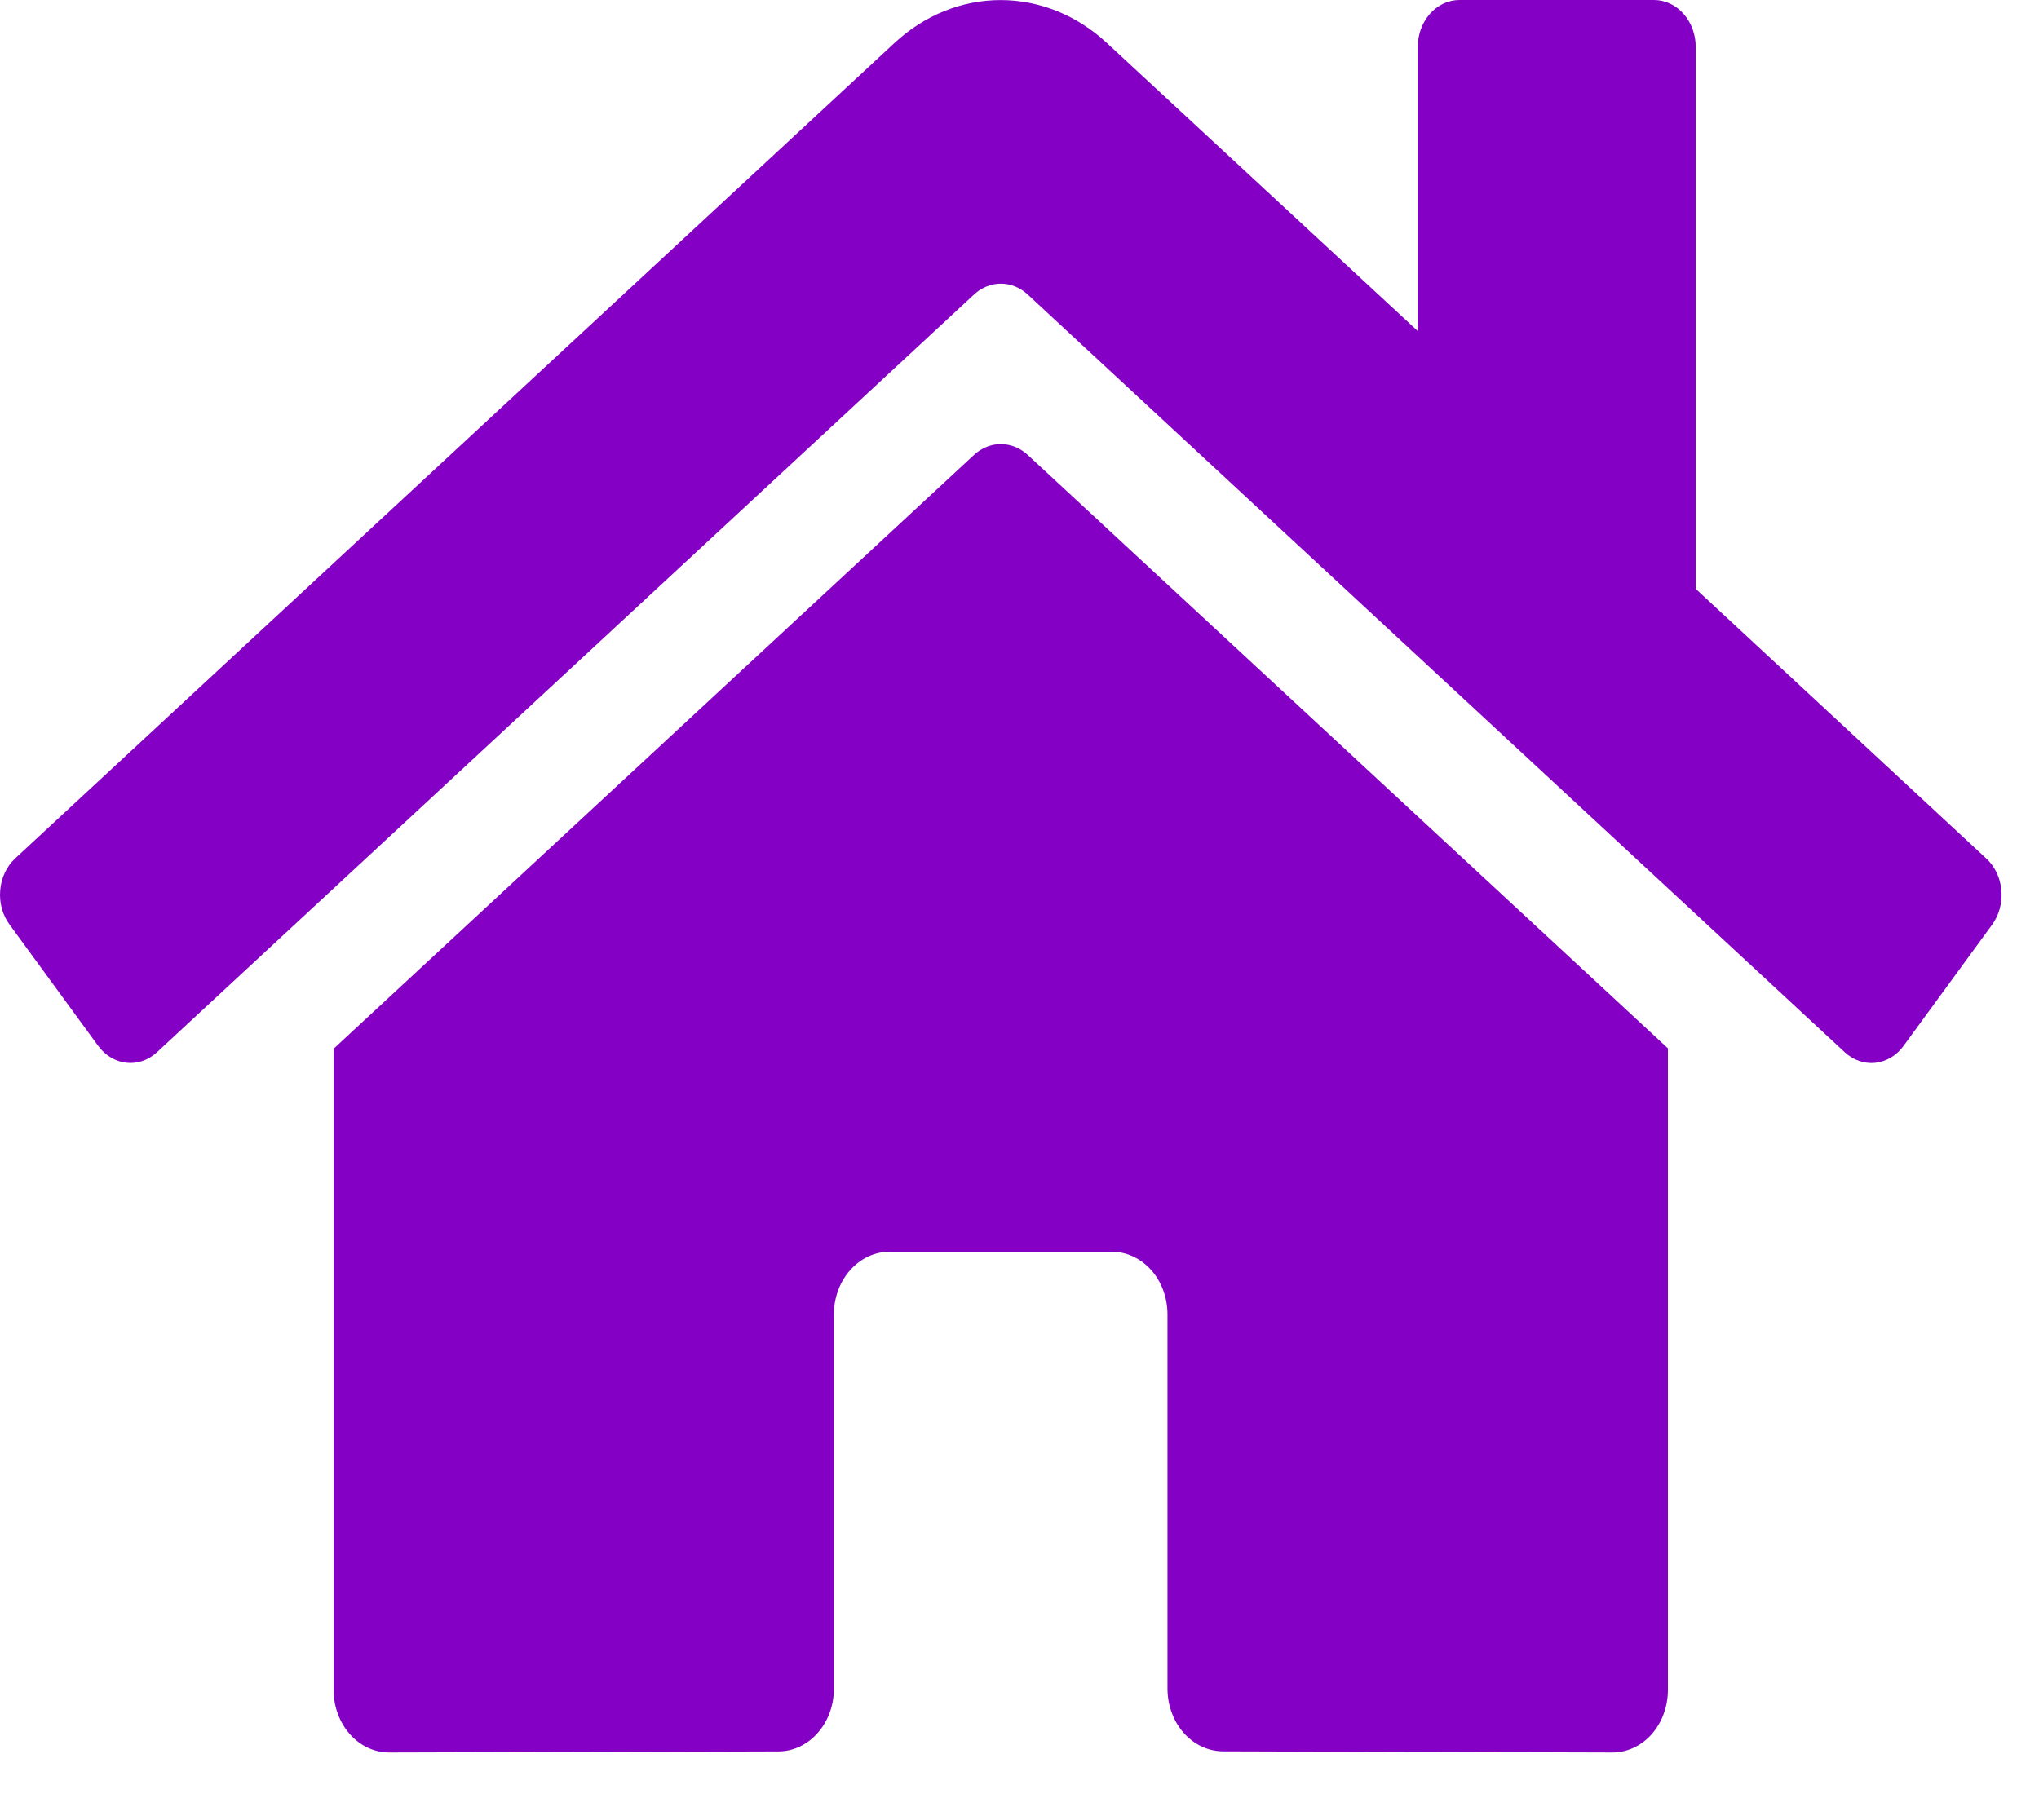 <svg width="28" height="25" viewBox="0 0 28 25" fill="none" xmlns="http://www.w3.org/2000/svg">
<path d="M13.379 6.245L4.581 14.405V23.212C4.581 23.44 4.662 23.658 4.805 23.82C4.948 23.981 5.142 24.071 5.345 24.071L10.692 24.056C10.894 24.055 11.087 23.964 11.229 23.802C11.372 23.641 11.451 23.423 11.451 23.196V18.053C11.451 17.825 11.532 17.606 11.675 17.445C11.818 17.284 12.012 17.193 12.215 17.193H15.269C15.471 17.193 15.665 17.284 15.809 17.445C15.952 17.606 16.032 17.825 16.032 18.053V23.192C16.032 23.305 16.052 23.418 16.09 23.522C16.128 23.627 16.184 23.722 16.255 23.802C16.326 23.882 16.41 23.946 16.503 23.989C16.596 24.032 16.695 24.055 16.796 24.055L22.141 24.071C22.343 24.071 22.538 23.981 22.681 23.82C22.824 23.658 22.904 23.44 22.904 23.212V14.399L14.109 6.245C14.005 6.151 13.877 6.1 13.744 6.1C13.611 6.1 13.482 6.151 13.379 6.245V6.245ZM27.275 11.791L23.286 8.088V0.645C23.286 0.474 23.226 0.31 23.118 0.189C23.011 0.068 22.865 0 22.713 0H20.041C19.89 0 19.744 0.068 19.637 0.189C19.529 0.31 19.469 0.474 19.469 0.645V4.547L15.197 0.588C14.787 0.208 14.272 0.001 13.741 0.001C13.21 0.001 12.696 0.208 12.286 0.588L0.208 11.791C0.15 11.845 0.102 11.911 0.067 11.986C0.031 12.061 0.01 12.143 0.003 12.227C-0.005 12.312 0.003 12.397 0.025 12.478C0.047 12.559 0.083 12.634 0.131 12.699L1.348 14.365C1.396 14.43 1.455 14.485 1.521 14.524C1.588 14.564 1.661 14.589 1.736 14.597C1.81 14.605 1.886 14.597 1.958 14.572C2.03 14.547 2.097 14.507 2.155 14.453L13.379 4.042C13.482 3.948 13.611 3.896 13.744 3.896C13.877 3.896 14.005 3.948 14.109 4.042L25.333 14.453C25.391 14.507 25.458 14.547 25.53 14.572C25.602 14.597 25.677 14.606 25.752 14.598C25.827 14.59 25.9 14.565 25.966 14.525C26.033 14.486 26.091 14.432 26.139 14.367L27.356 12.701C27.404 12.635 27.44 12.559 27.462 12.478C27.484 12.397 27.491 12.311 27.483 12.227C27.476 12.142 27.454 12.06 27.418 11.985C27.382 11.911 27.334 11.845 27.275 11.791V11.791Z" fill="#8500C5"/>
</svg>
